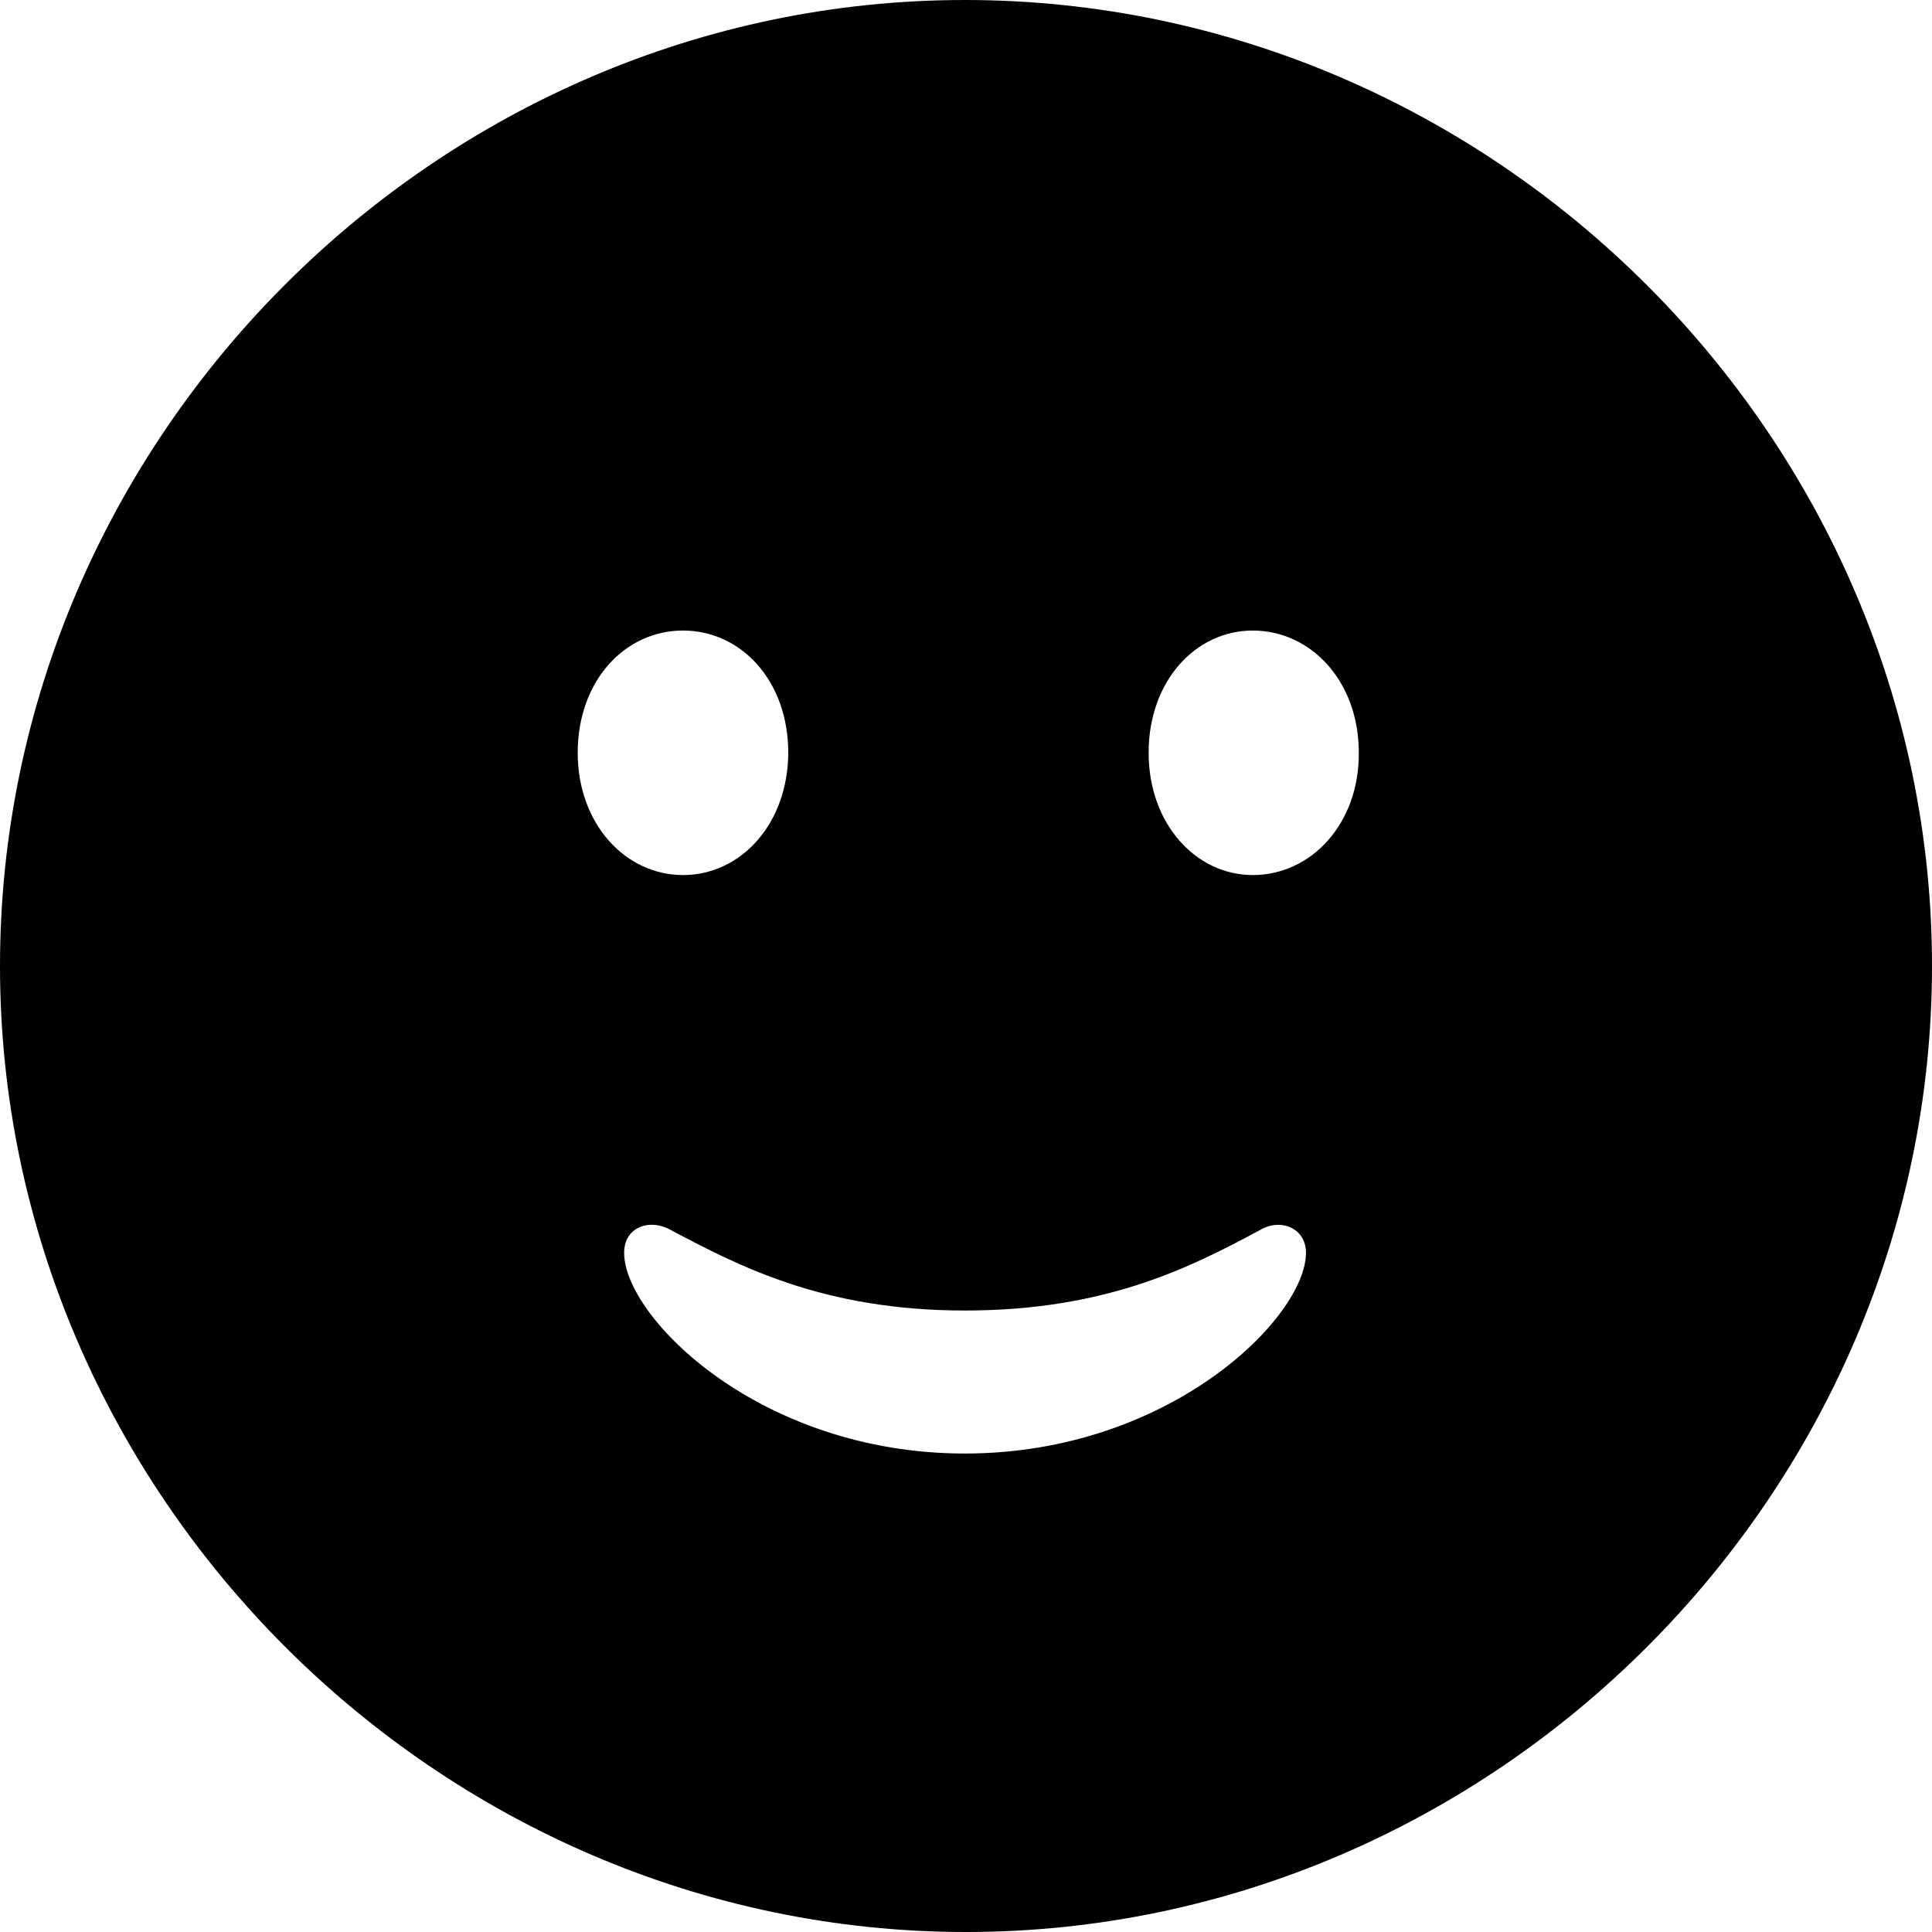 <?xml version="1.0" ?><!-- Generator: Adobe Illustrator 25.0.0, SVG Export Plug-In . SVG Version: 6.00 Build 0)  --><svg xmlns="http://www.w3.org/2000/svg" xmlns:xlink="http://www.w3.org/1999/xlink" version="1.1" id="Layer_1" x="0px" y="0px" viewBox="0 0 512 512" style="enable-background:new 0 0 512 512;" xml:space="preserve">
<path d="M256,512c140,0,256-116.2,256-256C512,116,395.8,0,255.7,0C116,0,0,116,0,256C0,395.8,116.2,512,256,512z M181,231.9  c-15.3,0-27.9-13.6-27.9-32.4c0-19.1,12.5-32.4,27.9-32.4s27.9,13.3,27.9,32.4C208.8,218.4,196.3,231.9,181,231.9z M332,231.9  c-15.1,0-27.6-13.6-27.6-32.4c0-19.1,12.5-32.4,27.6-32.4c15.3,0,28.1,13.3,28.1,32.4C360.2,218.4,347.4,231.9,332,231.9z   M165.4,332c0-6.3,5.8-9,11.5-6.5c18.8,10,41.2,21.8,78.8,21.8s60-11.5,79.1-21.8c5.3-2.5,11.3,0.3,11.3,6.5  c0,17.1-36.1,53.2-90.4,53.2S165.4,349.1,165.4,332z"/>
</svg>